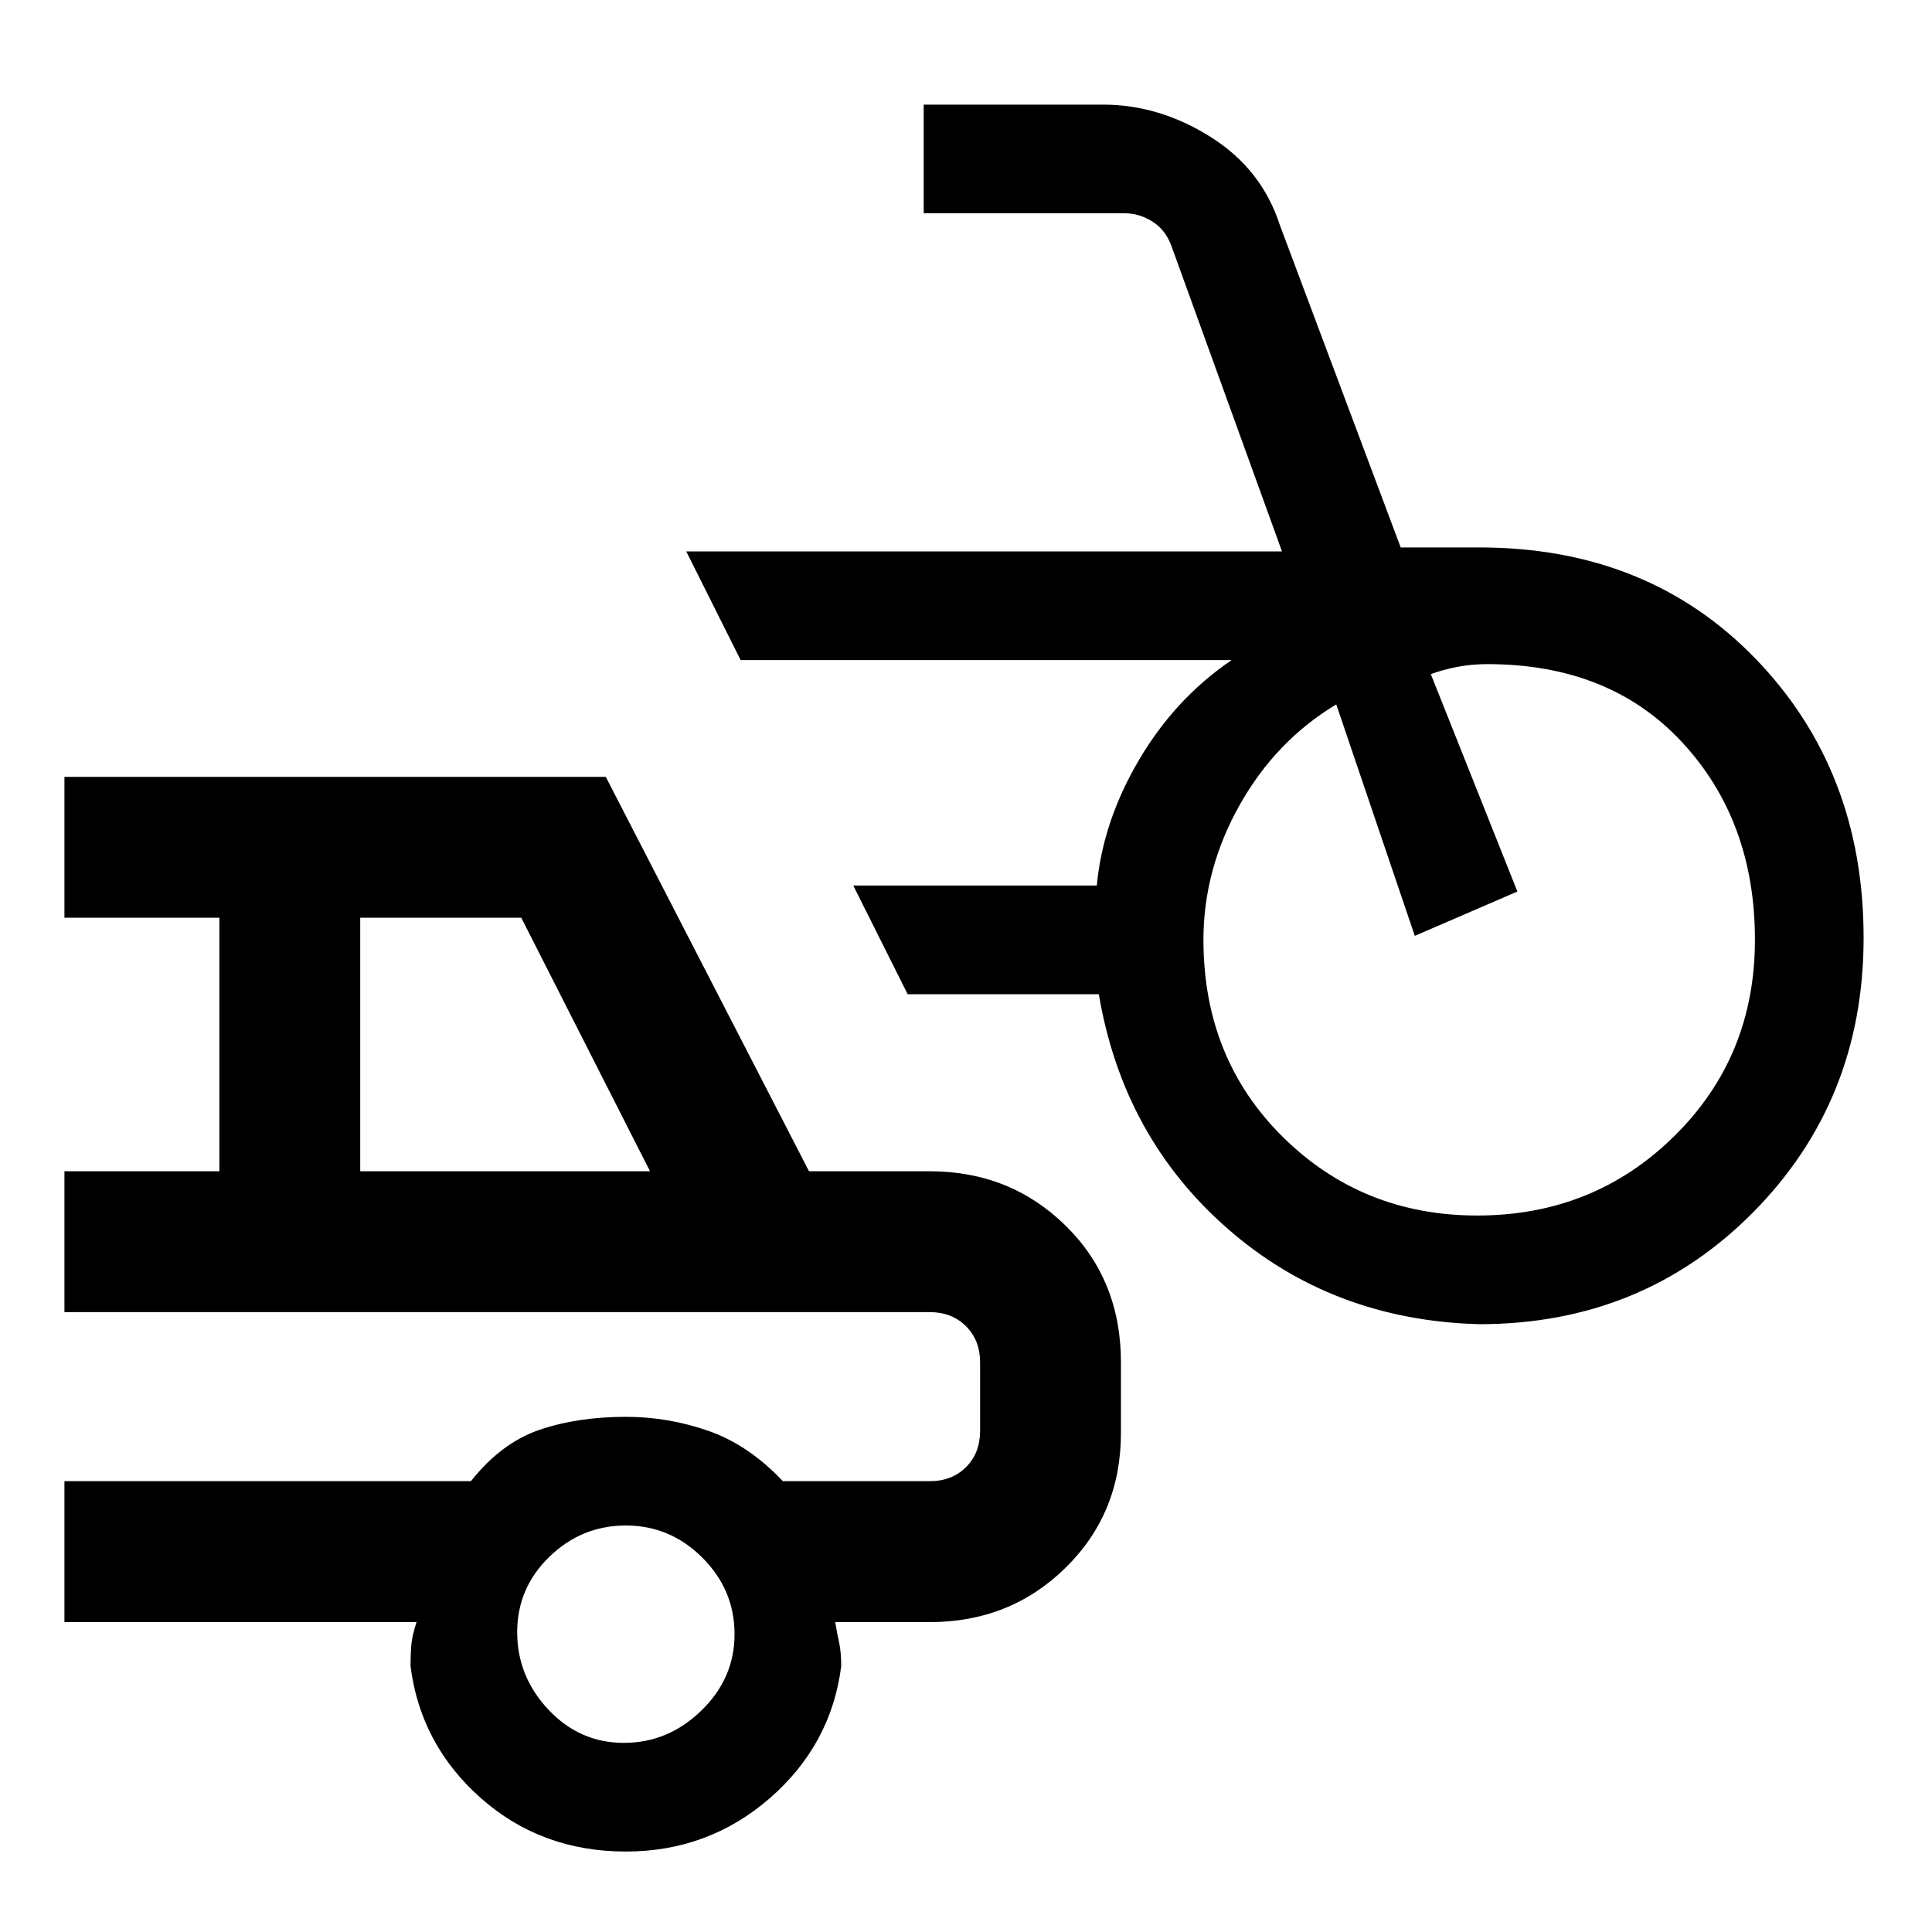<svg xmlns="http://www.w3.org/2000/svg" height="20" width="20"><path d="M15.312 13.708q-1.52-.041-2.604-.989-1.083-.948-1.333-2.427H9.396l-.563-1.125h2.521q.063-.667.438-1.302.375-.636.958-1.032H7.667l-.563-1.125h6.167l-1.146-3.166q-.063-.167-.198-.25-.135-.084-.281-.084H9.562V1.083h1.855q.583 0 1.114.334.531.333.719.916l1.25 3.334h.812q1.75 0 2.865 1.156 1.115 1.156 1.115 2.885 0 1.688-1.146 2.844t-2.834 1.156Zm-.02-1.125q1.208 0 2.041-.823.834-.822.834-2.031 0-1.229-.75-2.041-.75-.813-2.021-.813-.167 0-.323.031-.156.032-.261.073l.896 2.25-1.062.459-.813-2.396q-.625.375-1 1.041-.375.667-.375 1.396 0 1.229.823 2.042.823.812 2.011.812Zm-8.813 6.584q-.875 0-1.5-.552-.625-.553-.729-1.365 0-.146.01-.24.011-.093.052-.218H.667v-1.459h4.208q.313-.395.708-.531.396-.135.896-.135.438 0 .854.145.417.146.771.521h1.521q.229 0 .375-.145.146-.146.146-.376v-.708q0-.229-.146-.375t-.375-.146H.667v-1.458h1.604V9.5H.667V8.042h5.604l2.104 4.083h1.25q.833 0 1.406.563.573.562.573 1.416v.729q0 .834-.573 1.396-.573.563-1.406.563h-.979q.021.125.042.218.02.094.02.24-.104.812-.739 1.365-.636.552-1.49.552Zm-2.75-7.042h3L5.396 9.5H3.729Zm2.729 5.917q.459 0 .802-.334.344-.333.344-.791 0-.459-.333-.792t-.792-.333q-.458 0-.791.323-.334.323-.334.781t.323.802q.323.344.781.344Zm-1.041-3.584Z"/></svg>